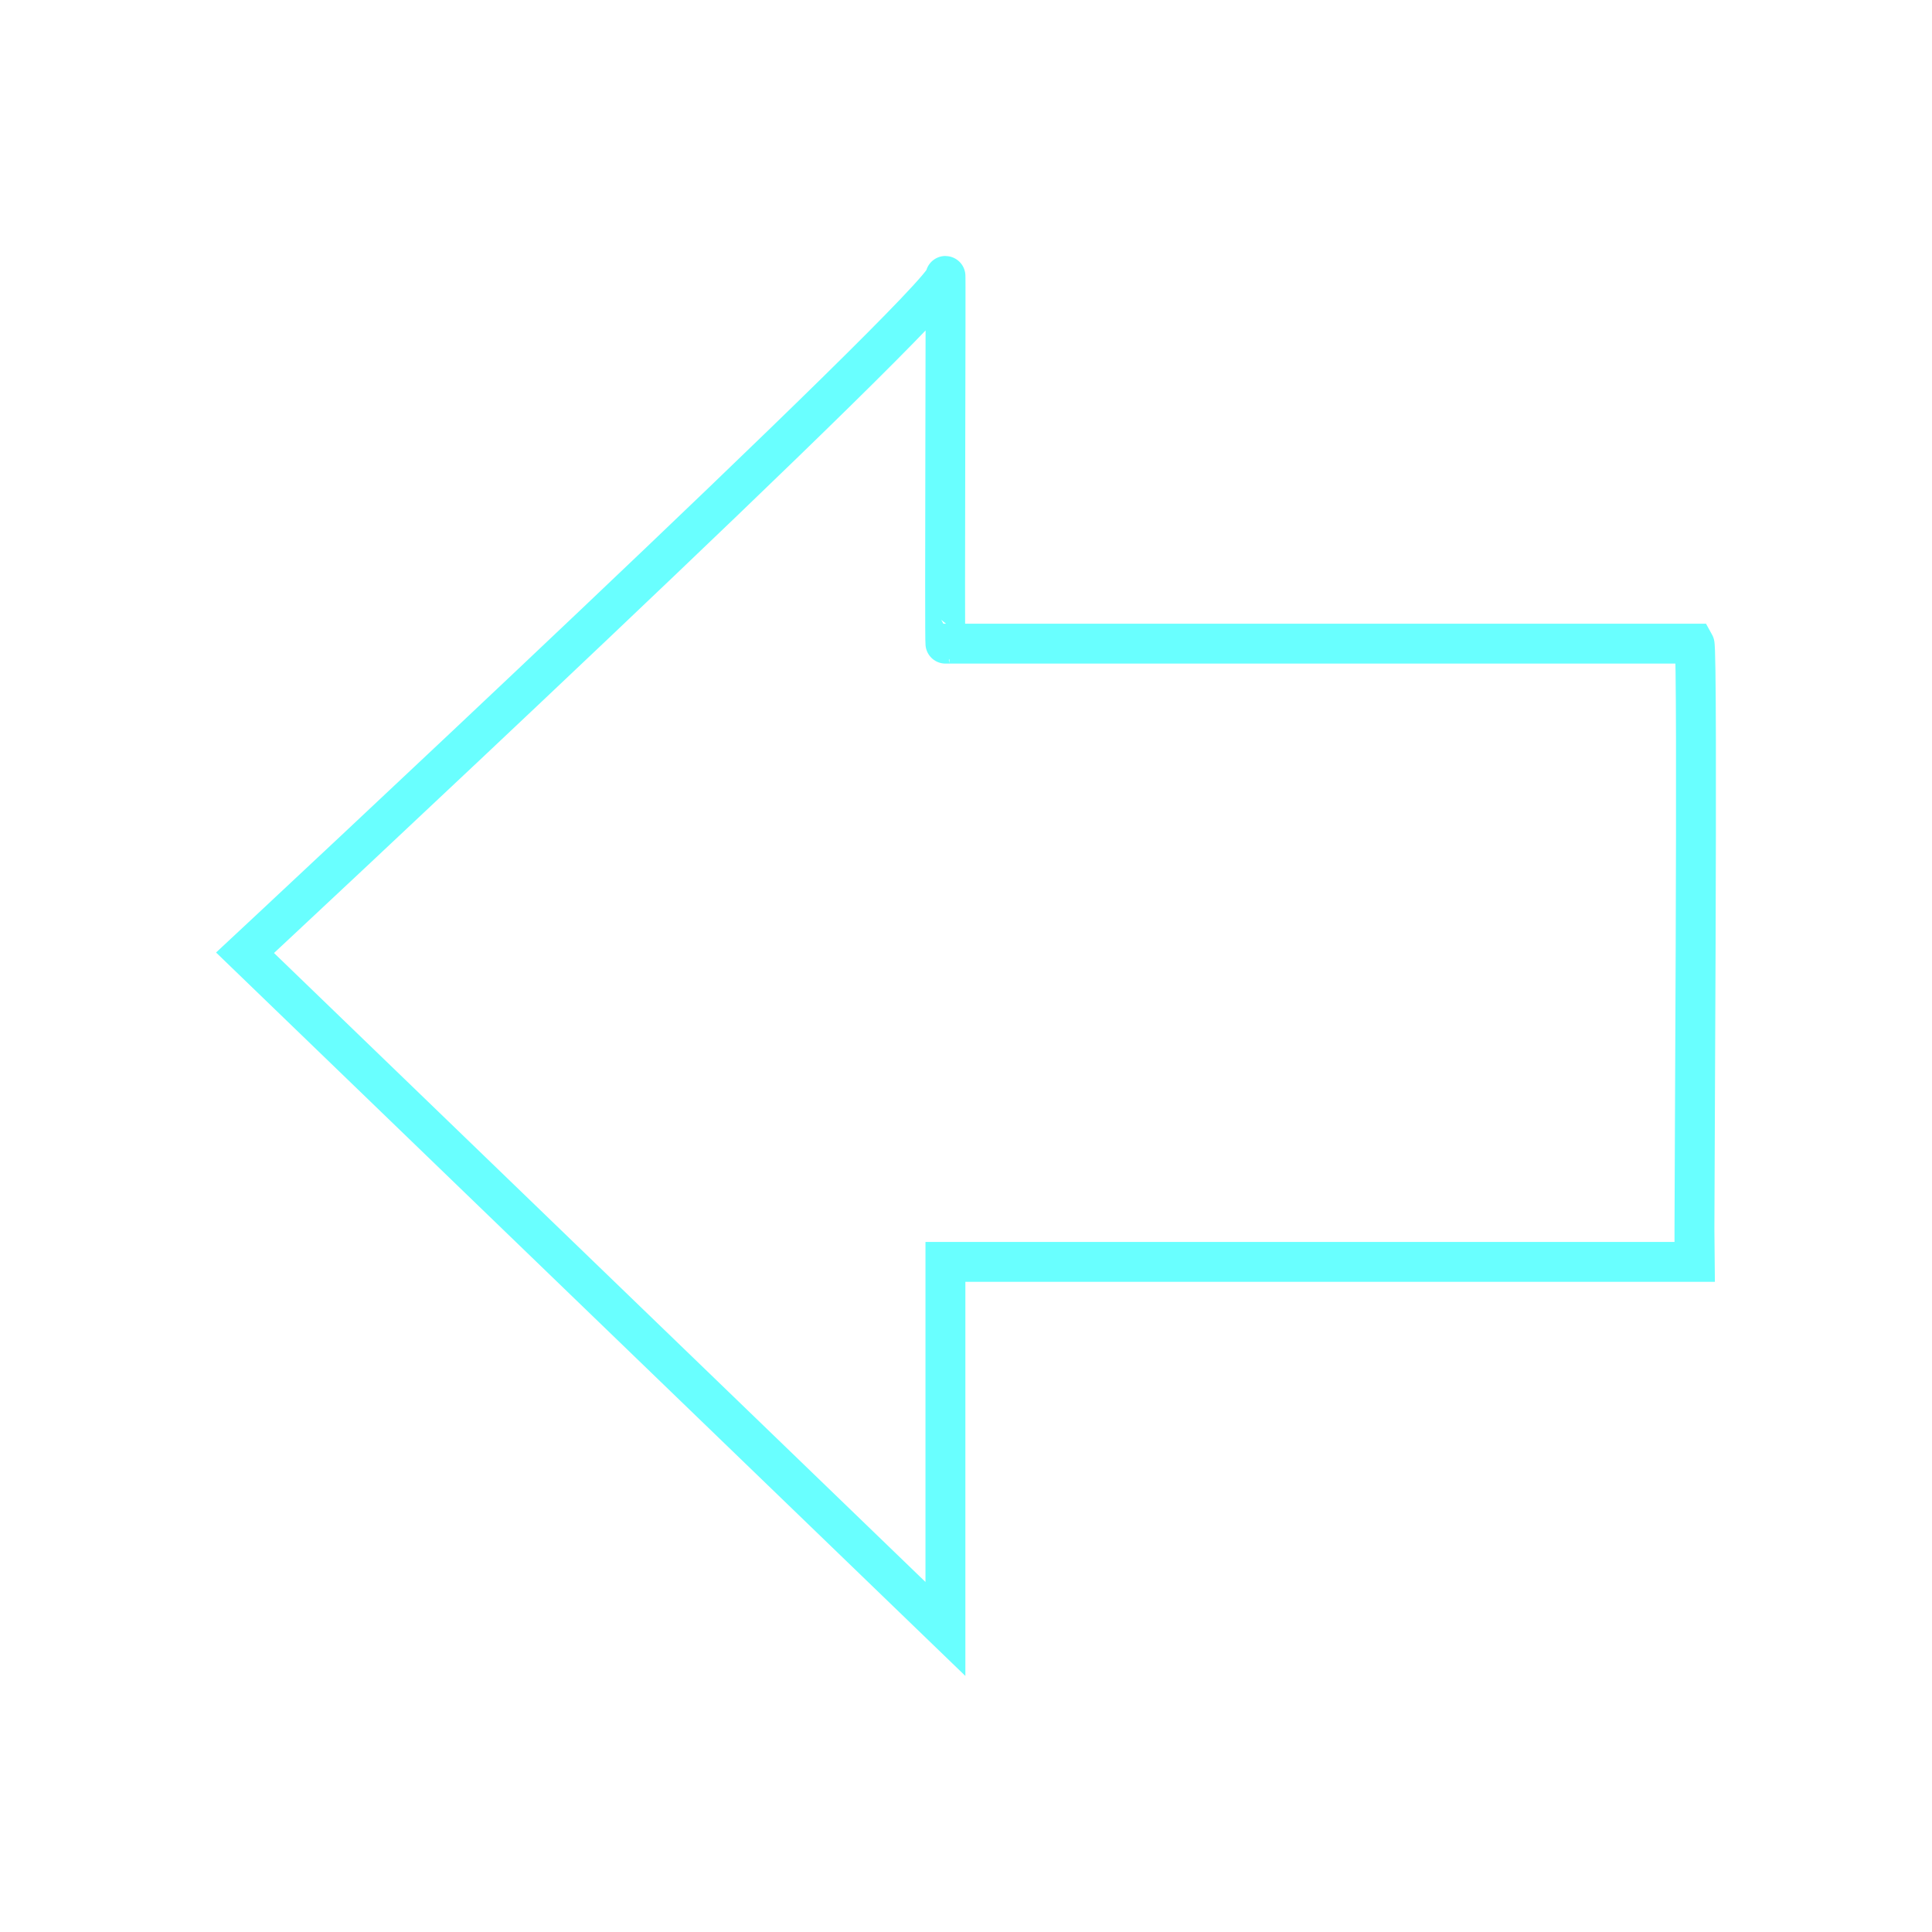<?xml version="1.0" encoding="UTF-8" standalone="no"?>
<svg
   xmlns:dc="http://purl.org/dc/elements/1.1/"
   xmlns:cc="http://creativecommons.org/ns#"
   xmlns:rdf="http://www.w3.org/1999/02/22-rdf-syntax-ns#"
   xmlns:svg="http://www.w3.org/2000/svg"
   xmlns="http://www.w3.org/2000/svg"
   width="100mm"
   height="100mm"
   viewBox="0 0 100 100"
   version="1.1"
   id="svg8">
  <defs
     id="defs2" />
  <g
     id="layer1">
    <path
       style="fill:none;stroke:#69ffff;stroke-width:2.065;stroke-linecap:butt;stroke-linejoin:miter;stroke-miterlimit:4;stroke-dasharray:none;stroke-opacity:1"
       d="m 87.705,65.315 c -0.028,-1.174 0.192,-31.666 0,-32 H 48.935 c -0.048,0.01 0.03,-19.956 0,-19 -0.04,1.255 -36.252,35 -36.252,35 l 36.252,35 v -19 z"
       id="path1027" />
  </g>
</svg>
